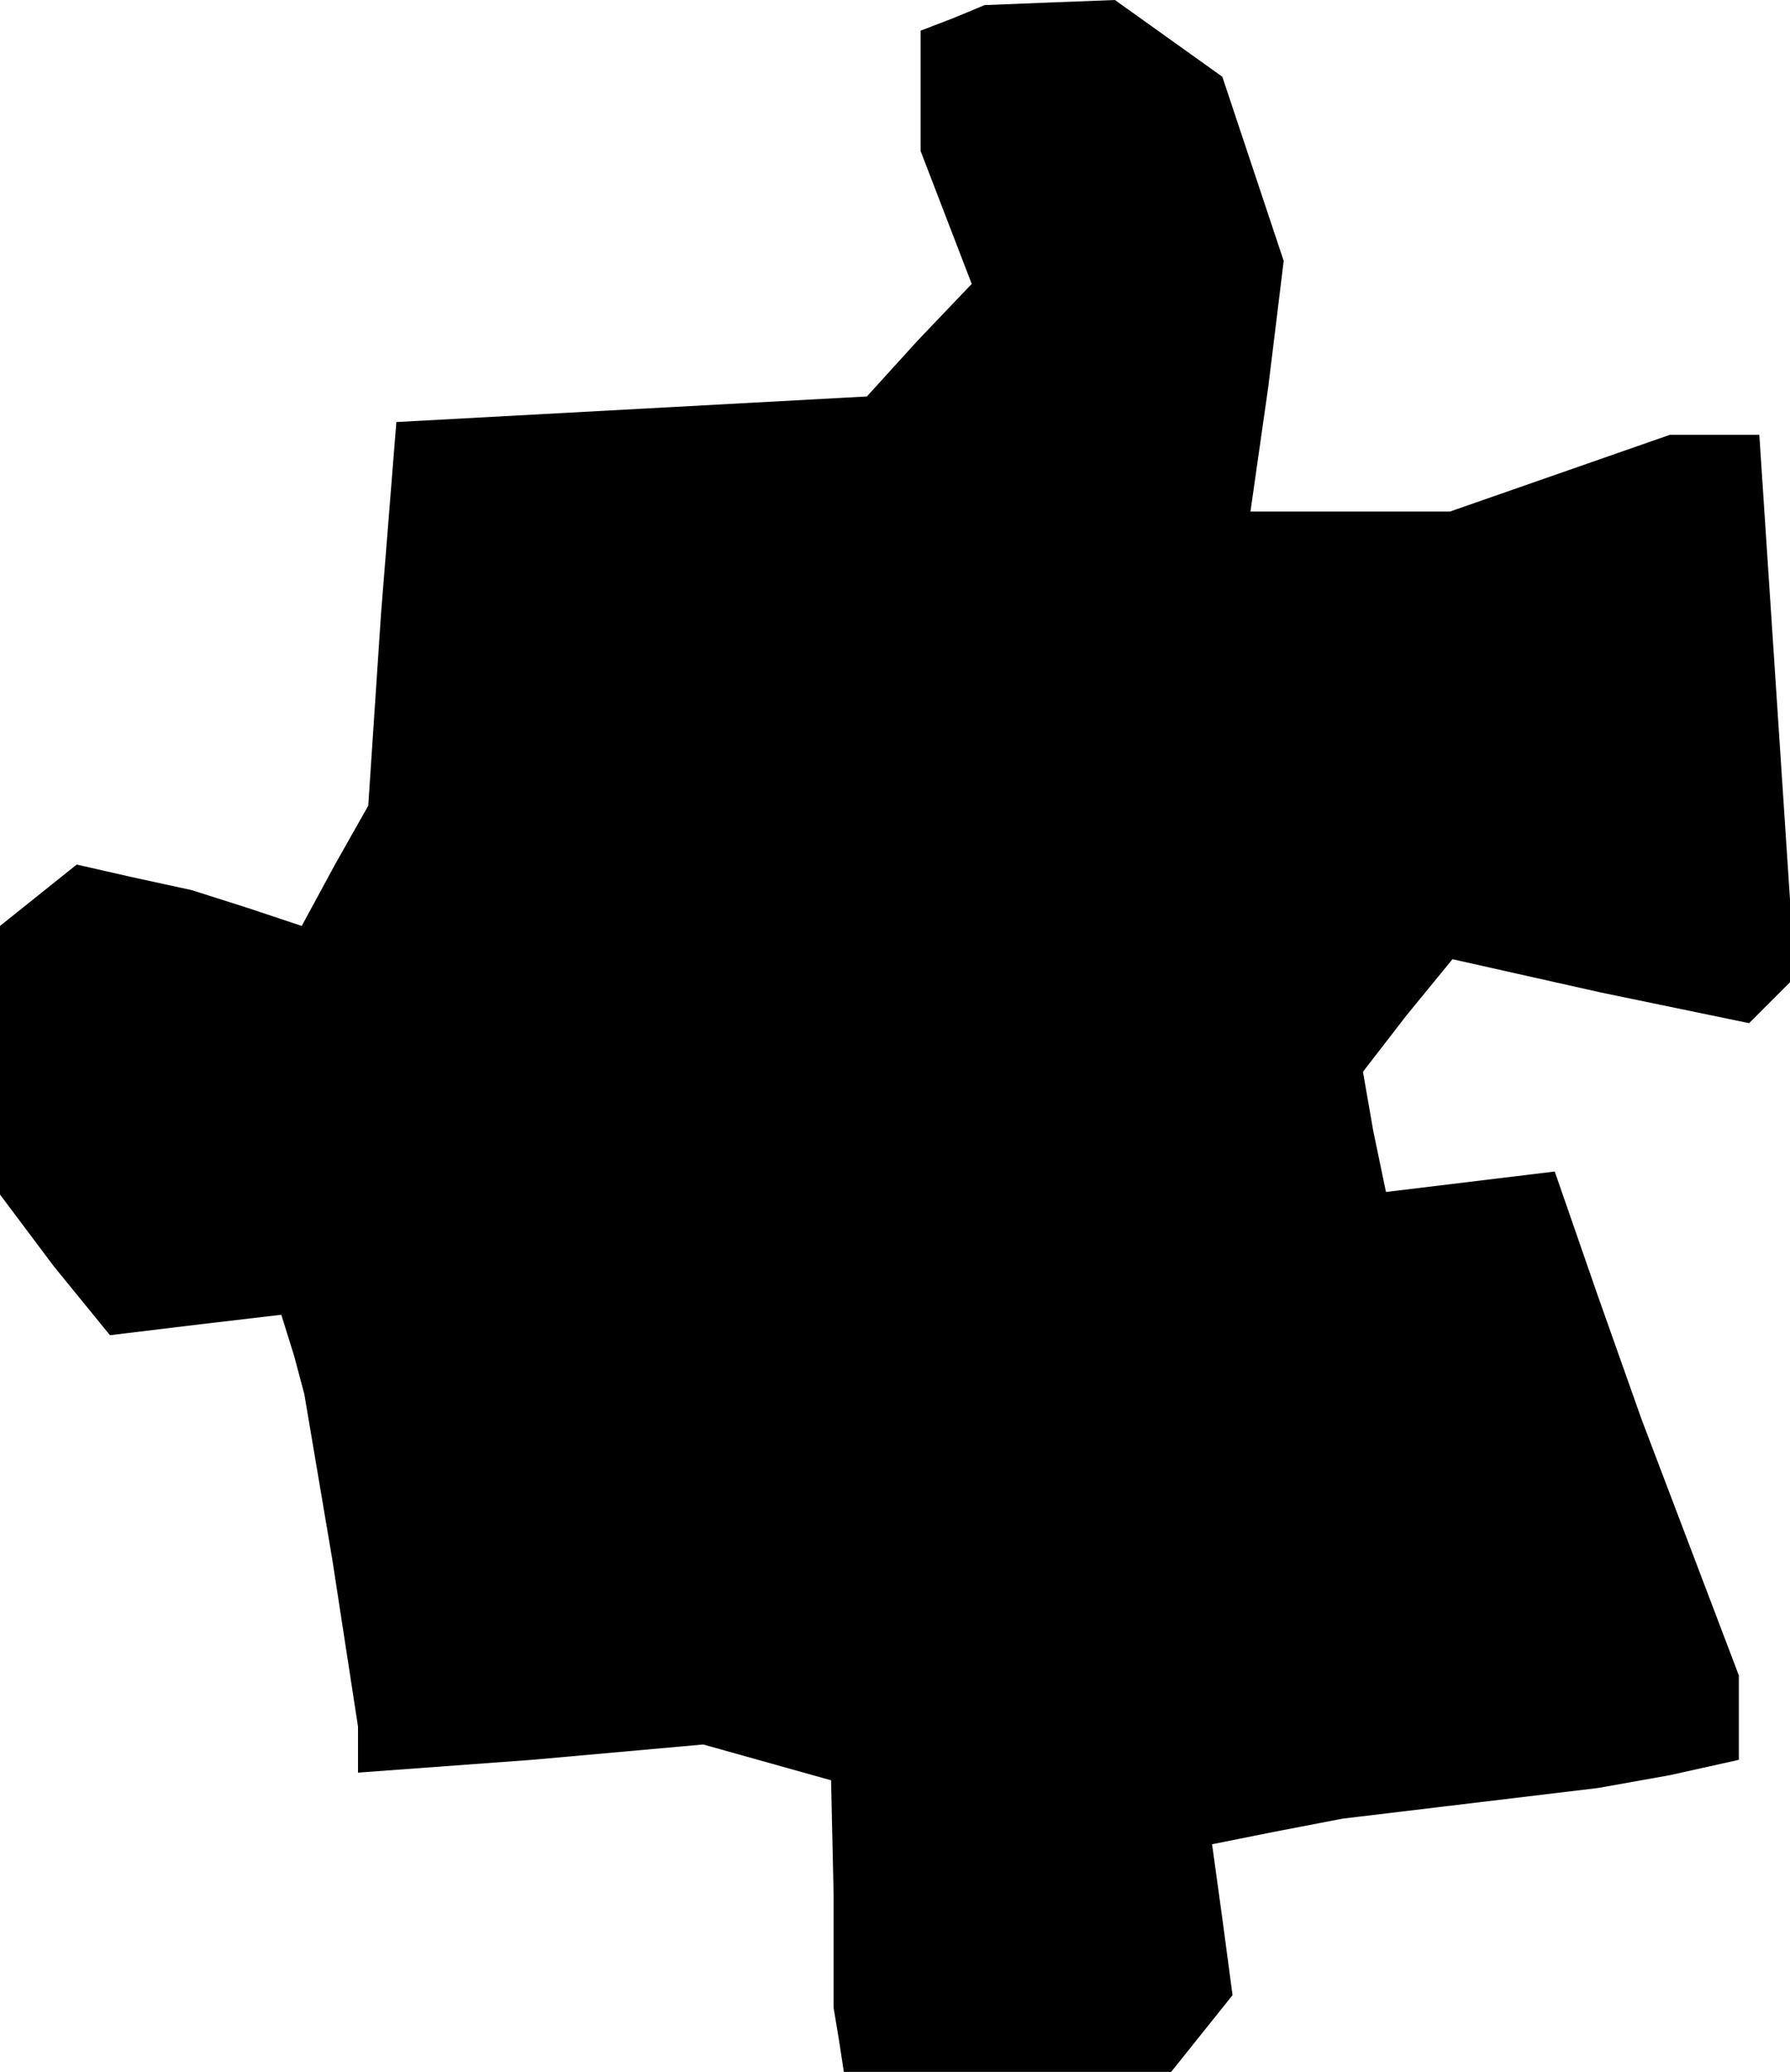 <?xml version="1.0" standalone="no"?>
<!DOCTYPE svg PUBLIC "-//W3C//DTD SVG 20010904//EN"
 "http://www.w3.org/TR/2001/REC-SVG-20010904/DTD/svg10.dtd">
<svg version="1.0" xmlns="http://www.w3.org/2000/svg"
 width="70pt" height="81pt" viewBox="0 0 70 81"
 preserveAspectRatio="xMidYMid meet">
<g transform="translate(0,81) scale(0.1,-0.1)"
fill="#000000" stroke="none">
<path d="M373 803 l-13 -5 0 -23 0 -24 10 -26 10 -26 -21 -22 -20 -22 -92 -5
-92 -5 -6 -75 -5 -75 -13 -23 -13 -24 -21 7 -22 7 -23 5 -22 5 -15 -12 -15
-12 0 -53 0 -52 21 -28 22 -27 33 4 34 4 5 -16 4 -15 11 -65 10 -65 0 -9 0 -9
68 5 67 6 25 -7 25 -7 1 -45 0 -44 2 -12 2 -13 64 0 64 0 12 15 12 15 -4 30
-4 29 25 5 26 5 50 6 50 6 28 5 27 6 0 16 0 17 -19 50 -19 50 -17 48 -17 49
-33 -4 -33 -4 -5 24 -4 23 17 22 18 22 58 -13 58 -12 9 9 9 9 -7 106 -7 106
-18 0 -17 0 -43 -15 -43 -15 -39 0 -39 0 7 49 6 49 -12 36 -12 36 -21 15 -21
15 -26 -1 -25 -1 -12 -5z"/>
</g>
</svg>
